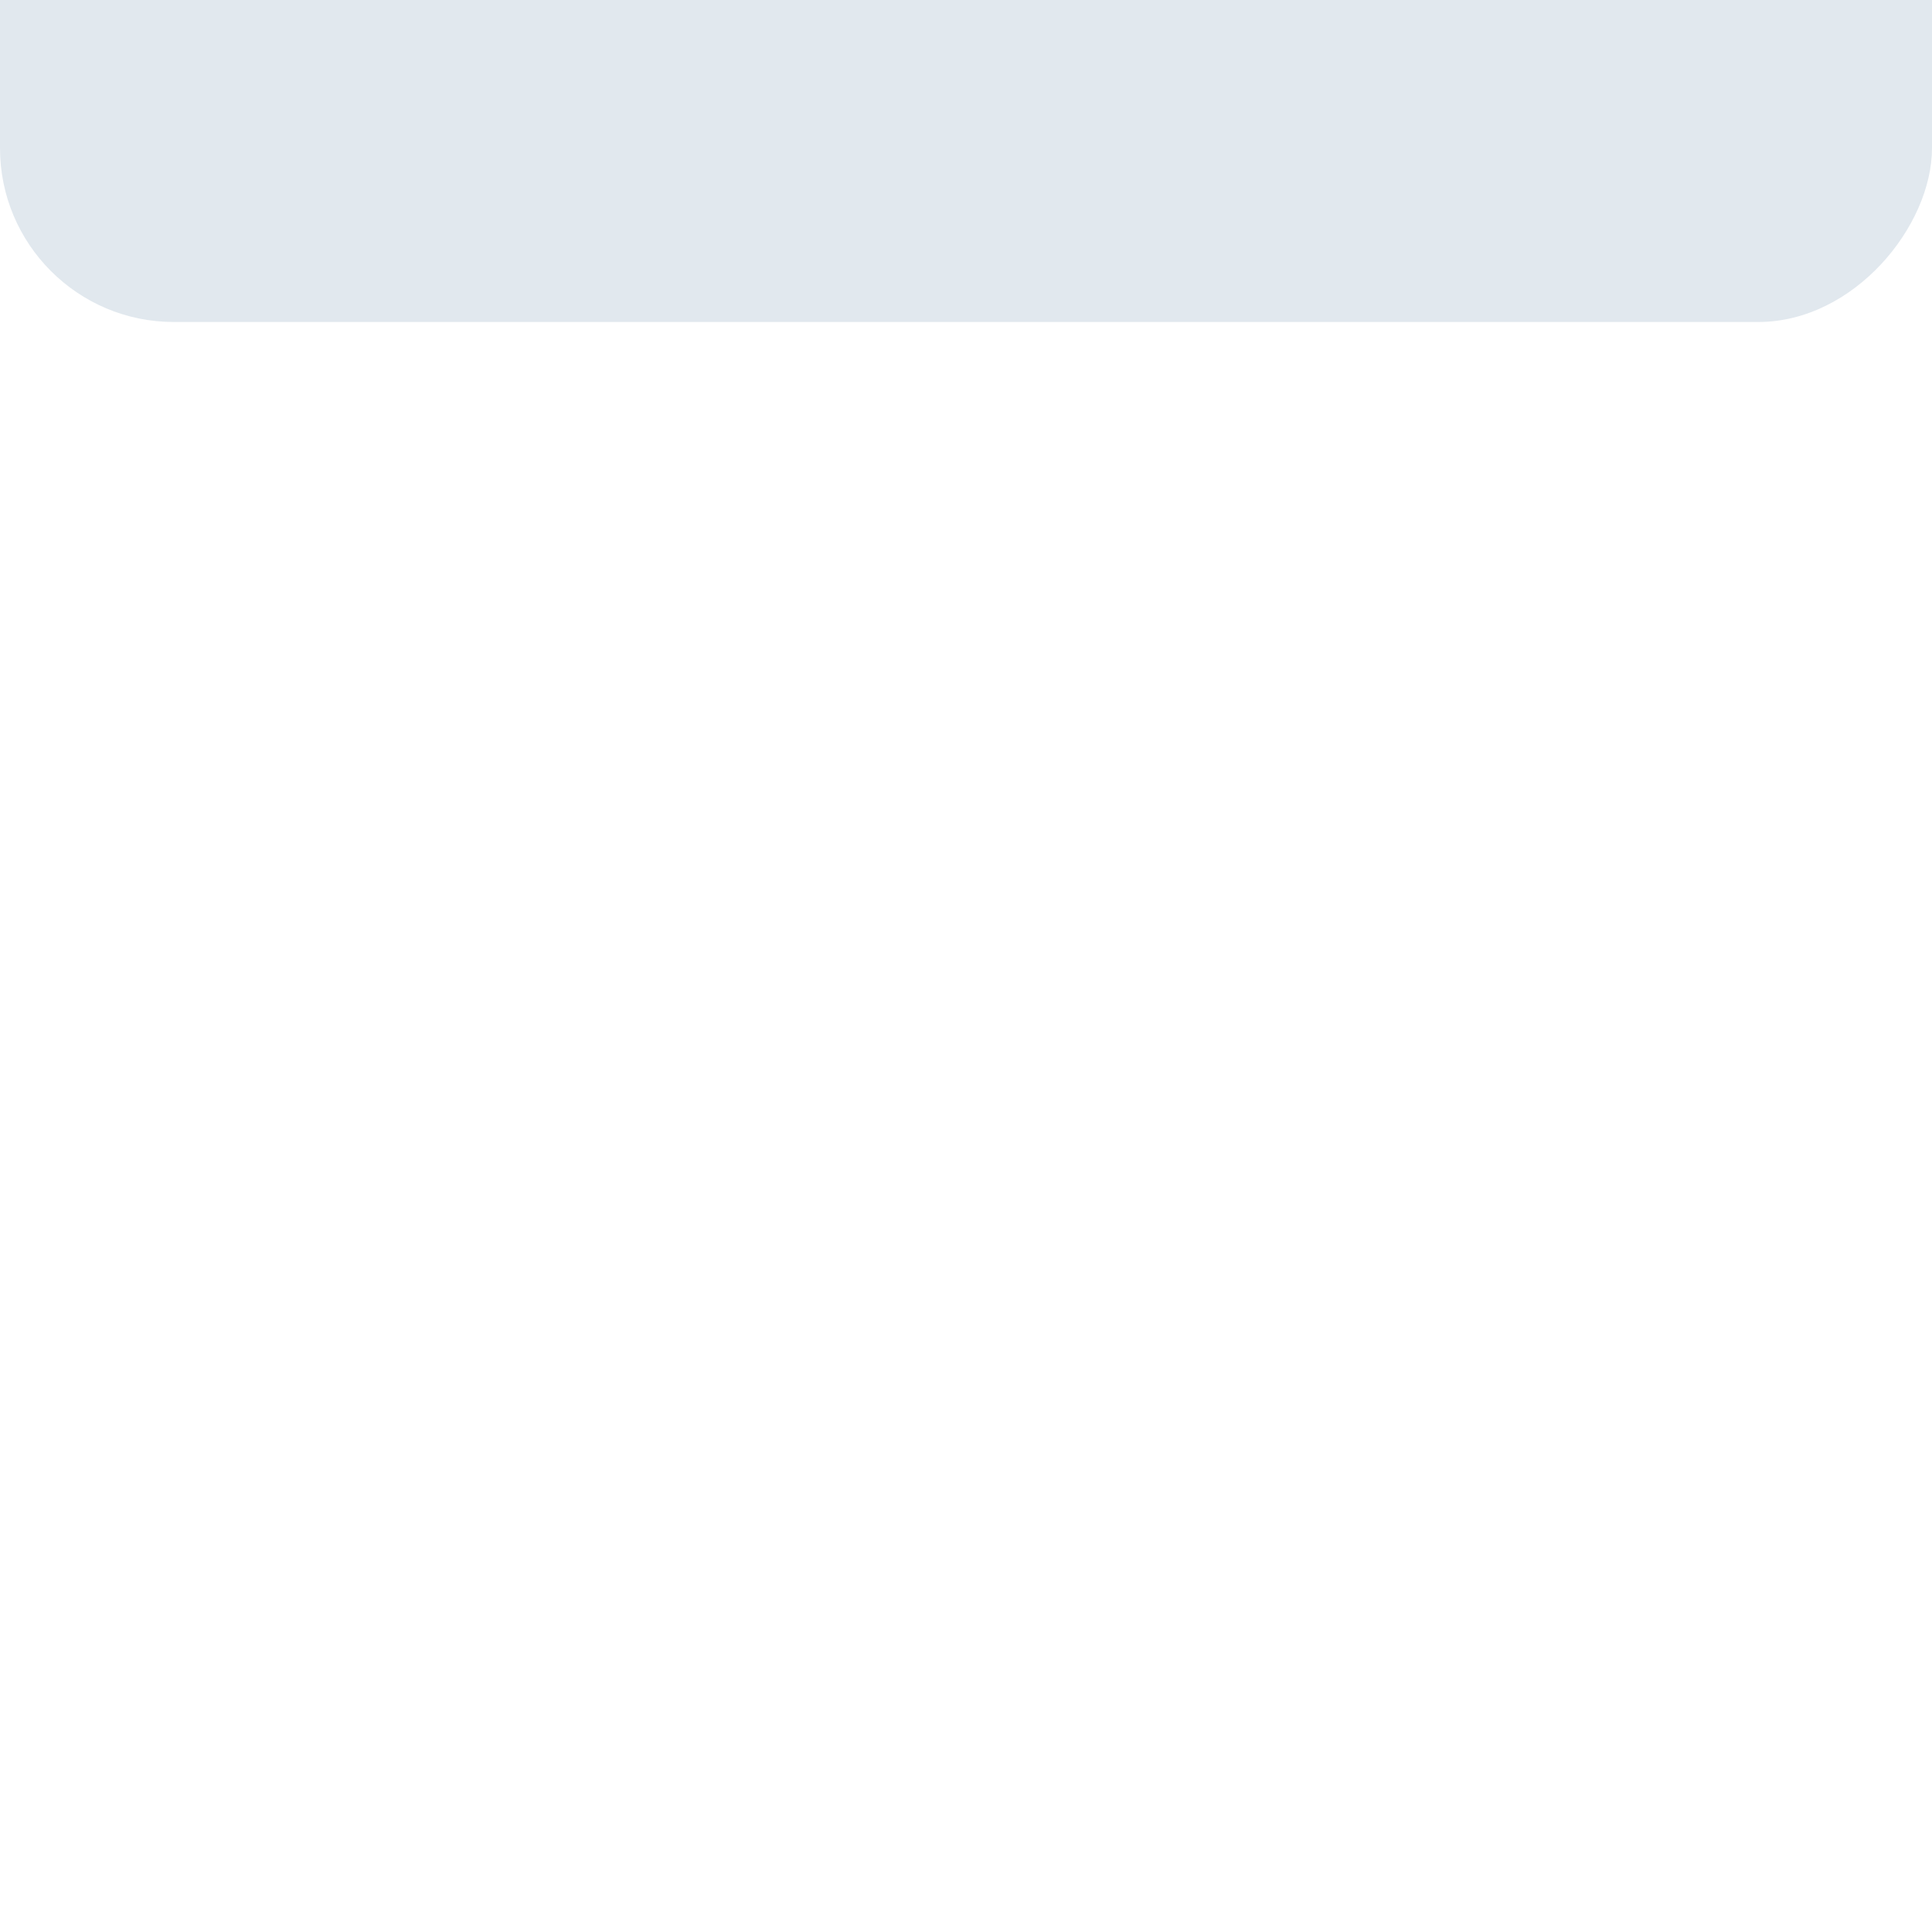 <!DOCTYPE svg PUBLIC "-//W3C//DTD SVG 1.1//EN" "http://www.w3.org/Graphics/SVG/1.1/DTD/svg11.dtd">
<!-- Uploaded to: SVG Repo, www.svgrepo.com, Transformed by: SVG Repo Mixer Tools -->
<svg version="1.1" id="Capa_1" xmlns="http://www.w3.org/2000/svg" xmlns:xlink="http://www.w3.org/1999/xlink" viewBox="-5 -5 60.00 60.00" xml:space="preserve" width="64px" height="64px" fill="#E1E8EE" stroke="#E1E8EE" transform="rotate(0)matrix(1, 0, 0, -1, 0, 0)">
<g id="SVGRepo_bgCarrier" stroke-width="0">
<rect x="-5" y="-5" width="60.00" height="60.00" rx="5.4" fill="#E1E8EE" strokewidth="0"/>
</g>
<g id="SVGRepo_tracerCarrier" stroke-linecap="round" stroke-linejoin="round" stroke="#CCCCCC" stroke-width="0.1"/>
<g id="SVGRepo_iconCarrier"> <circle style="fill:#E1E8EE;" cx="25" cy="25" r="25"/> <line style="fill:none;stroke:#000000;stroke-width:3.35;stroke-linecap:round;stroke-linejoin:round;stroke-miterlimit:10;" x1="25" y1="13" x2="25" y2="38"/> <line style="fill:none;stroke:#000000;stroke-width:3.35;stroke-linecap:round;stroke-linejoin:round;stroke-miterlimit:10;" x1="37.5" y1="25" x2="12.5" y2="25"/> </g>
</svg>
